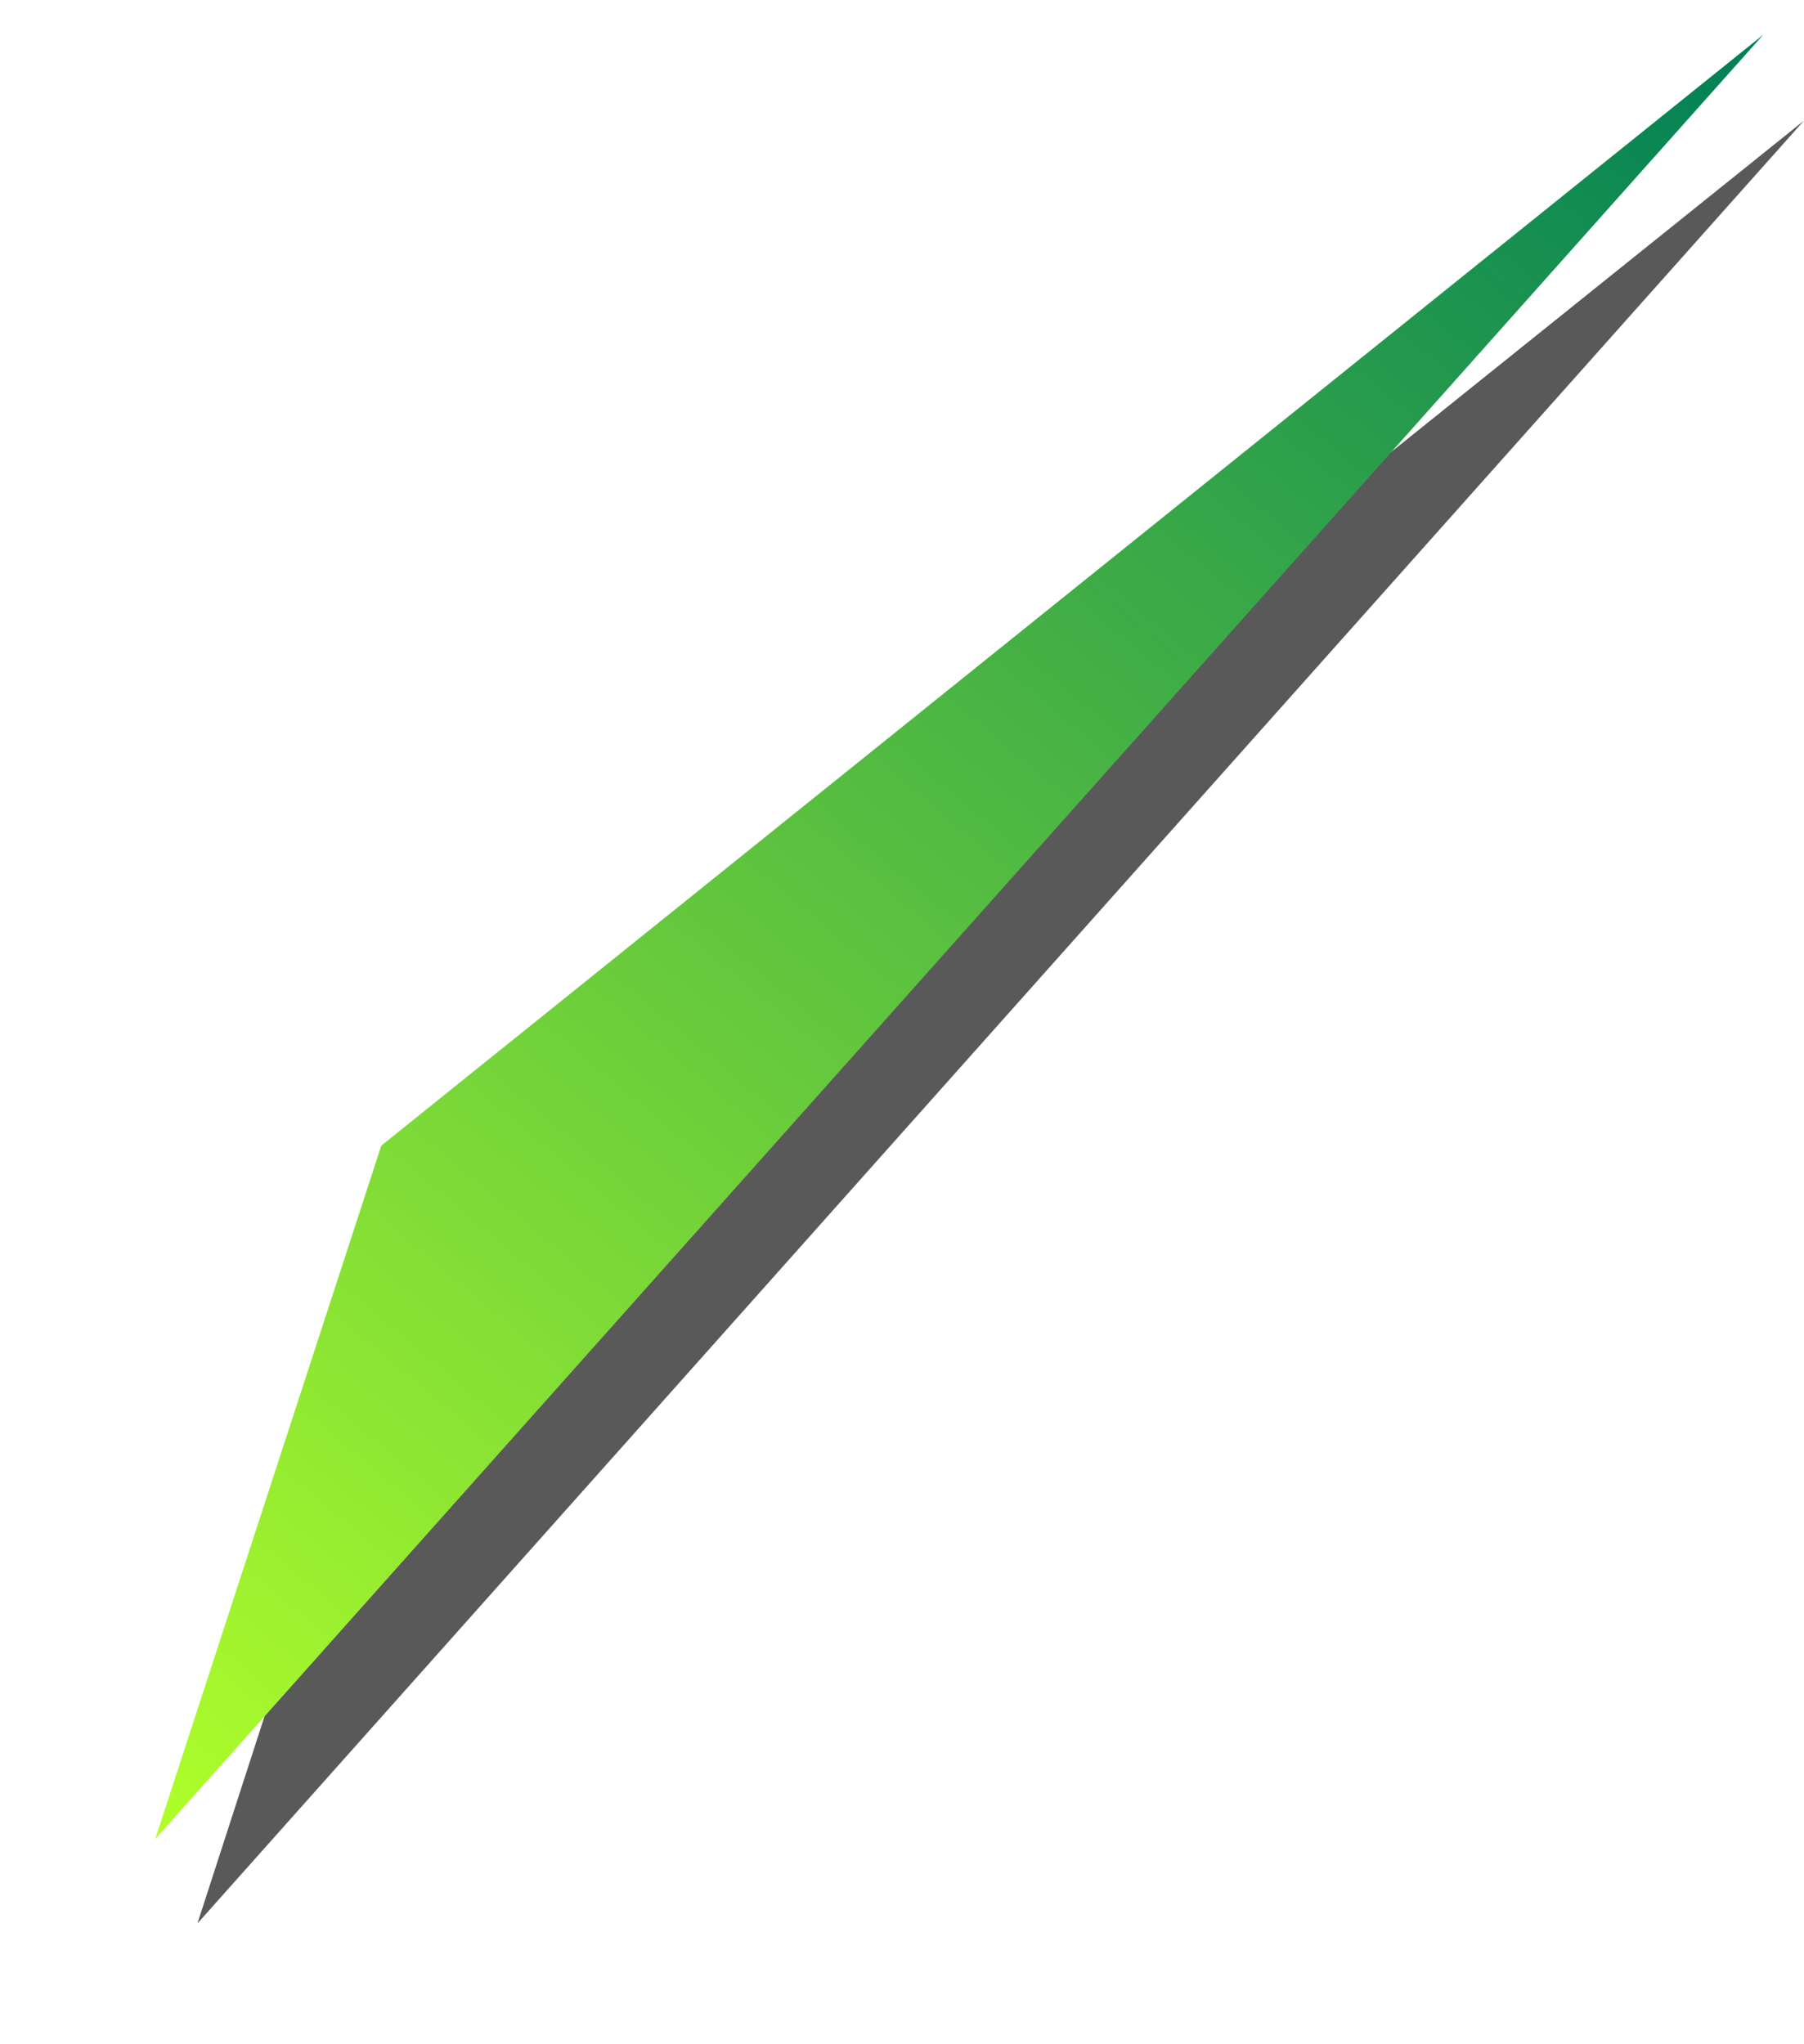 <?xml version="1.0" encoding="utf-8"?>
<!-- Generator: Adobe Illustrator 22.0.1, SVG Export Plug-In . SVG Version: 6.00 Build 0)  -->
<svg version="1.1" id="Слой_1" xmlns="http://www.w3.org/2000/svg" xmlns:xlink="http://www.w3.org/1999/xlink" x="0px" y="0px"
	 viewBox="0 0 119.7 135.6" style="enable-background:new 0 0 119.7 135.6;" xml:space="preserve">
<style type="text/css">
	.st0{opacity:0.65;}
	.st1{fill:url(#SVGID_1_);}
</style>
<title>Ресурс 4</title>
<g id="Слой_2_2_" class="st0">
	<g id="Декор_вектор_1_">
		<polygon points="119.7,8 13.1,127.6 28,81.6 		"/>
	</g>
</g>
<g id="Слой_2_1_">
	<g id="Декор_вектор">
		
			<linearGradient id="SVGID_1_" gradientUnits="userSpaceOnUse" x1="108.189" y1="143.079" x2="5.285" y2="20.2" gradientTransform="matrix(1 0 0 -1 0 138)">
			<stop  offset="0" style="stop-color:#007F56"/>
			<stop  offset="1" style="stop-color:#B0FF2A"/>
		</linearGradient>
		<polygon class="st1" points="117,2.3 10.3,122 25.3,76 		"/>
	</g>
</g>
</svg>
